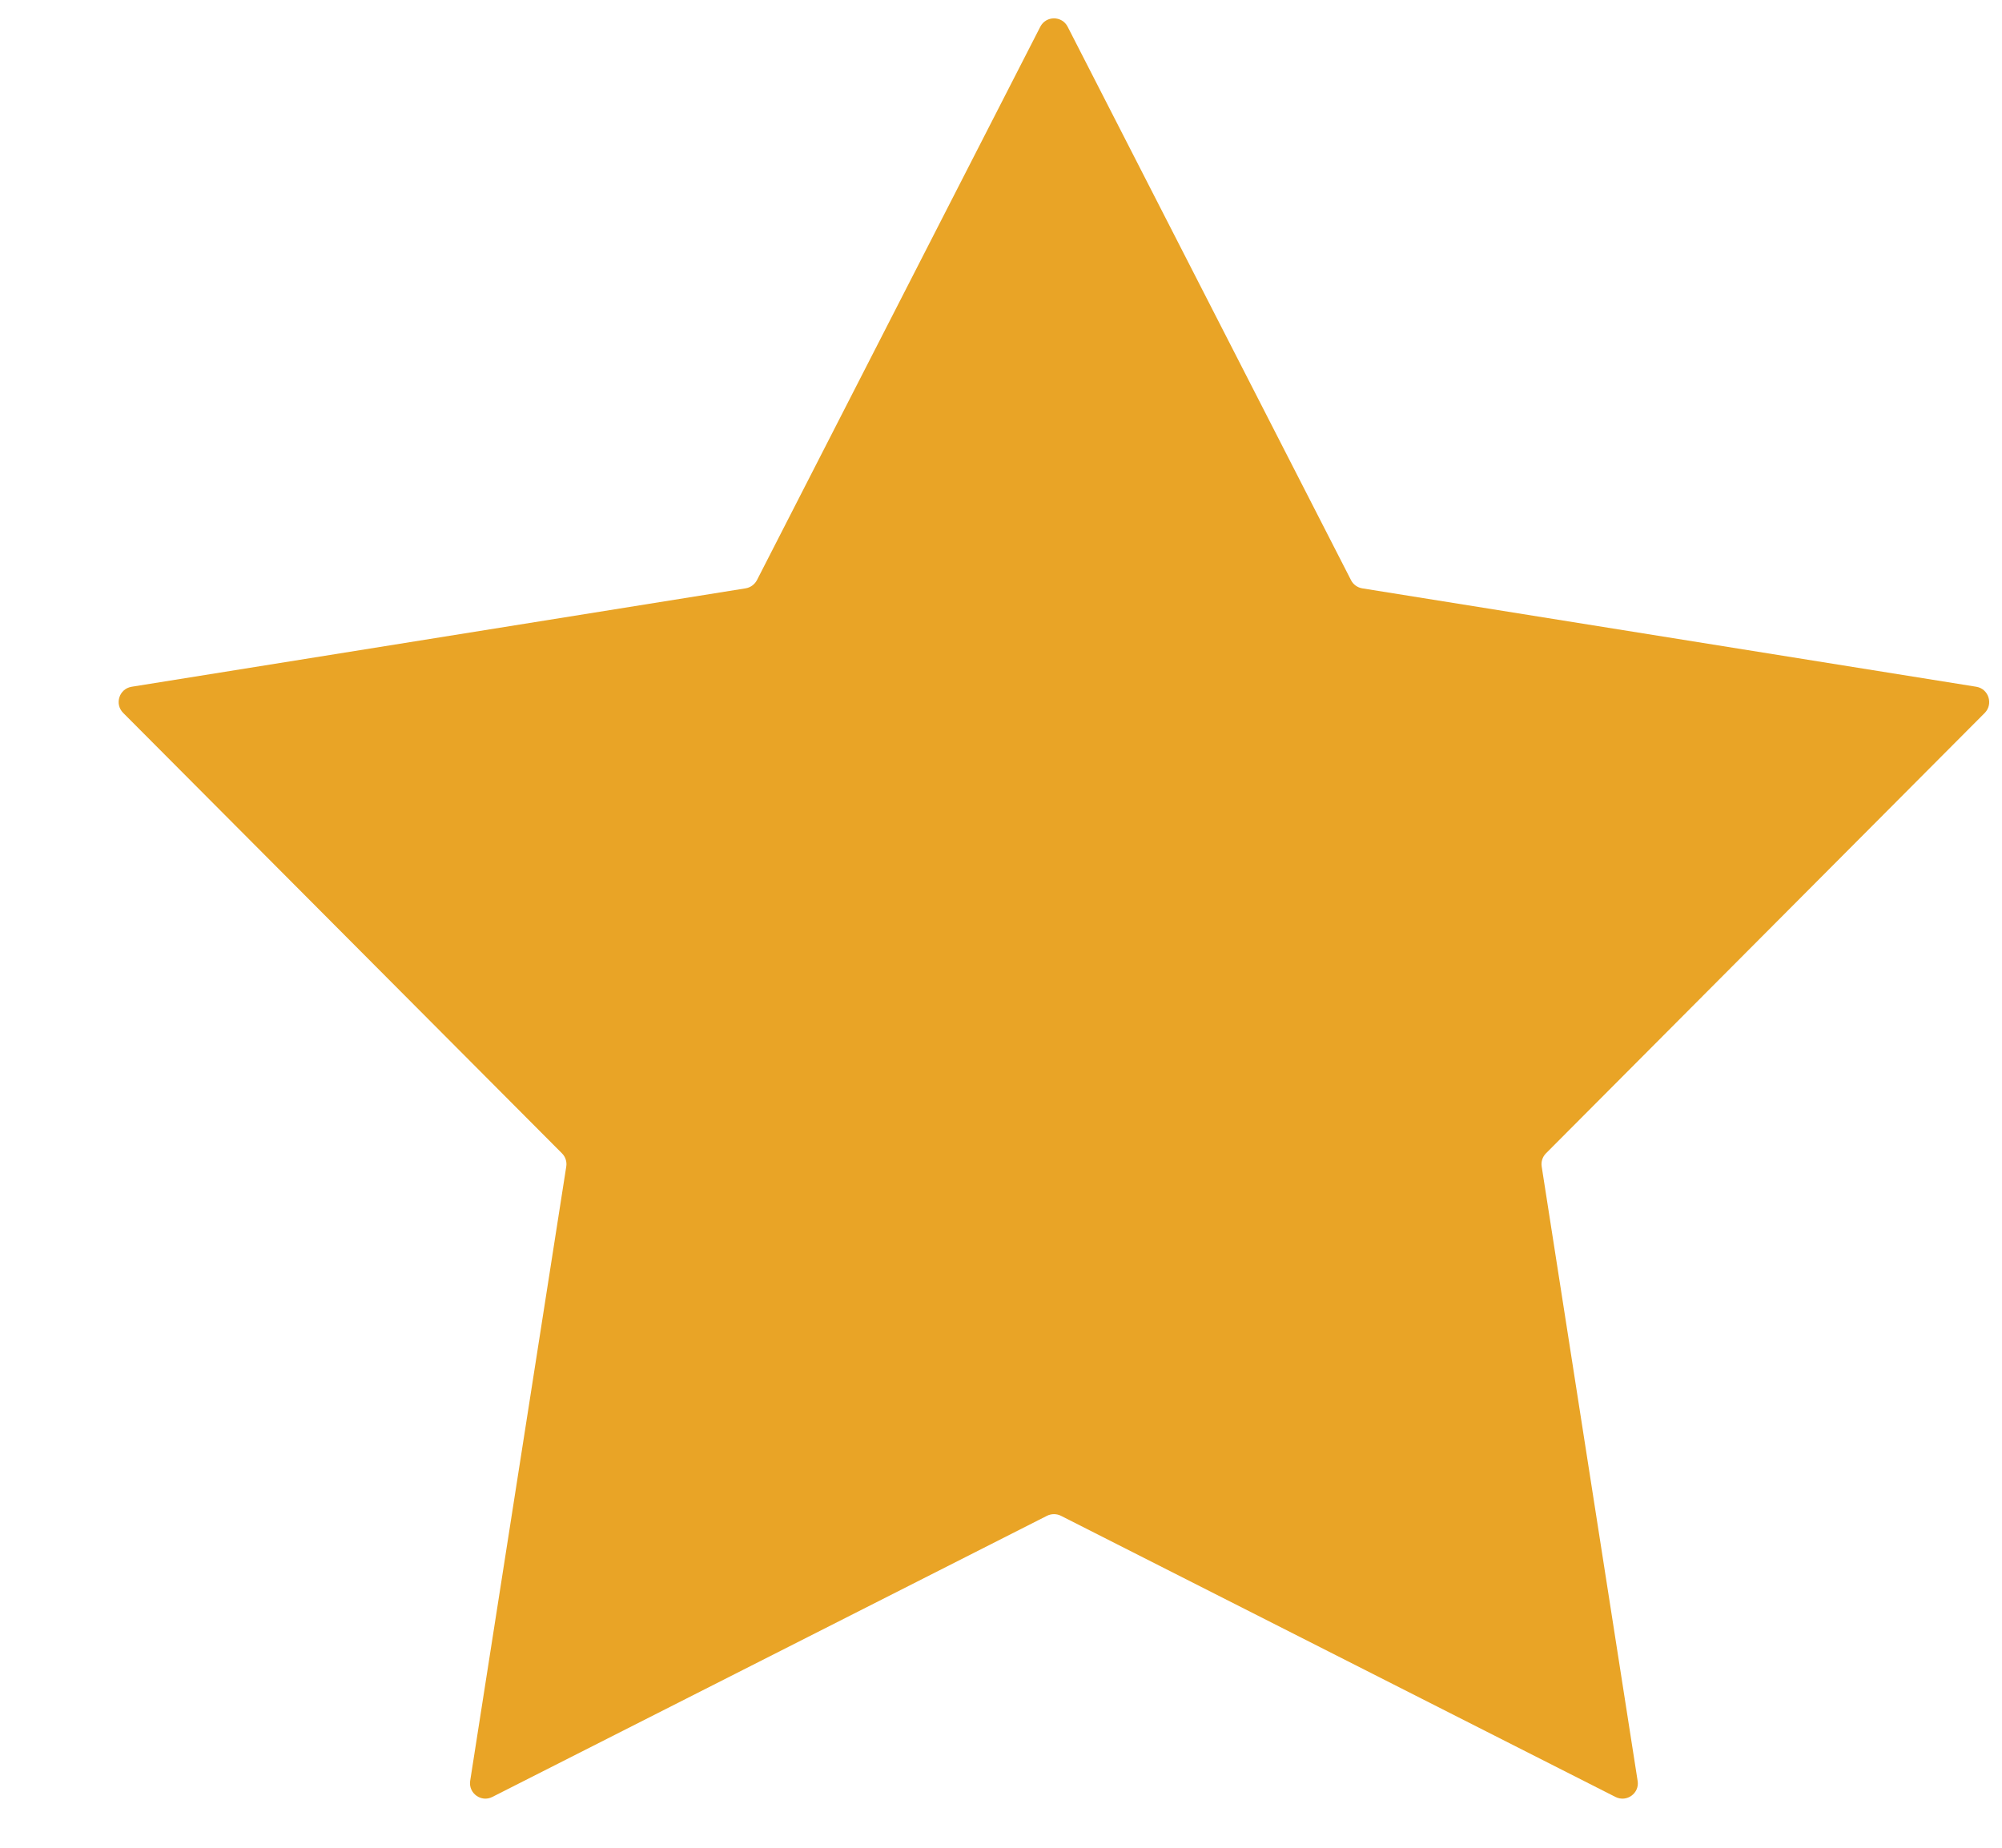 <svg width="13" height="12" viewBox="0 0 13 12" fill="none" xmlns="http://www.w3.org/2000/svg">
<path d="M6.755 0.174C6.792 0.101 6.896 0.101 6.933 0.174L8.773 3.768C8.787 3.796 8.815 3.816 8.846 3.821L12.833 4.46C12.913 4.473 12.945 4.572 12.888 4.63L10.039 7.49C10.016 7.513 10.006 7.545 10.011 7.576L10.634 11.566C10.647 11.646 10.563 11.707 10.49 11.67L6.889 9.844C6.861 9.83 6.827 9.83 6.799 9.844L3.197 11.67C3.125 11.707 3.041 11.646 3.053 11.566L3.677 7.576C3.682 7.545 3.672 7.513 3.649 7.49L0.8 4.63C0.742 4.572 0.774 4.473 0.855 4.46L4.841 3.821C4.873 3.816 4.9 3.796 4.915 3.768L6.755 0.174Z" fill="#E9A426"/>
</svg>
